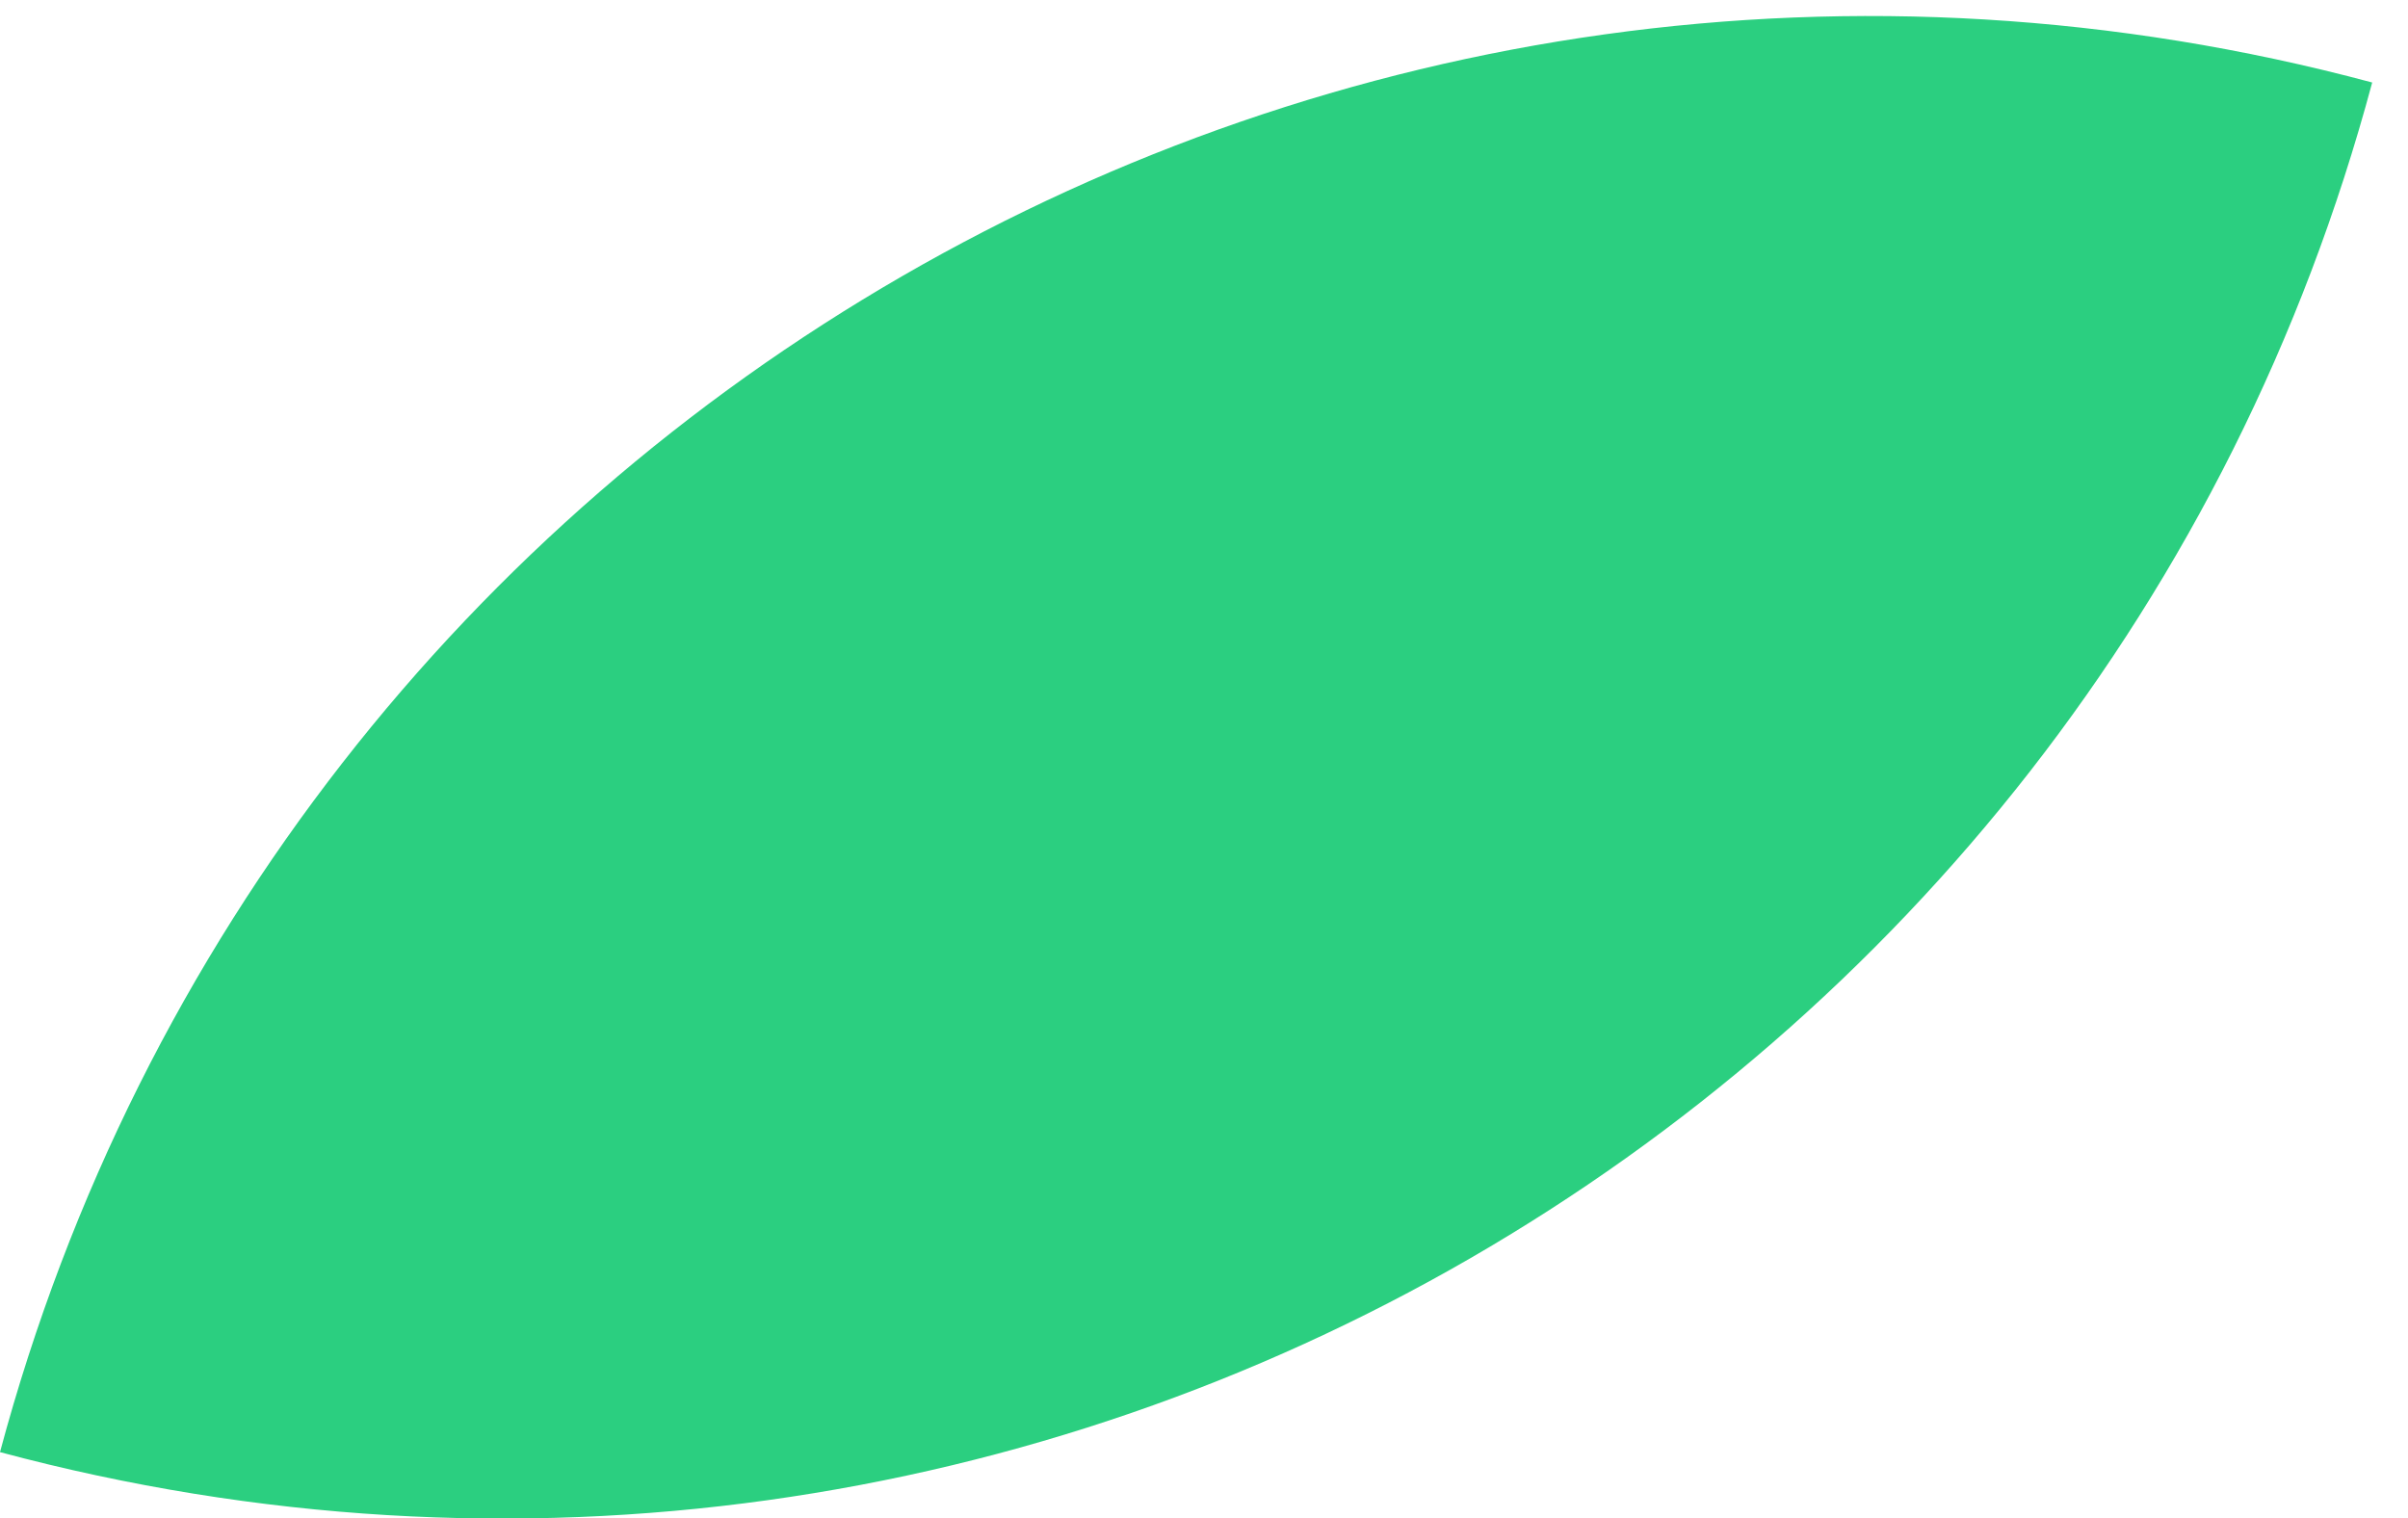 <svg xmlns="http://www.w3.org/2000/svg" width="46" height="29" viewBox="0 0 46 29">
    <path fill="#2BCF80" fill-rule="nonzero" d="M0 27.74c19.739 5.287 40.027-6.426 45.316-26.164C25.577-3.713 5.289 8.001 0 27.74"/>
</svg>
